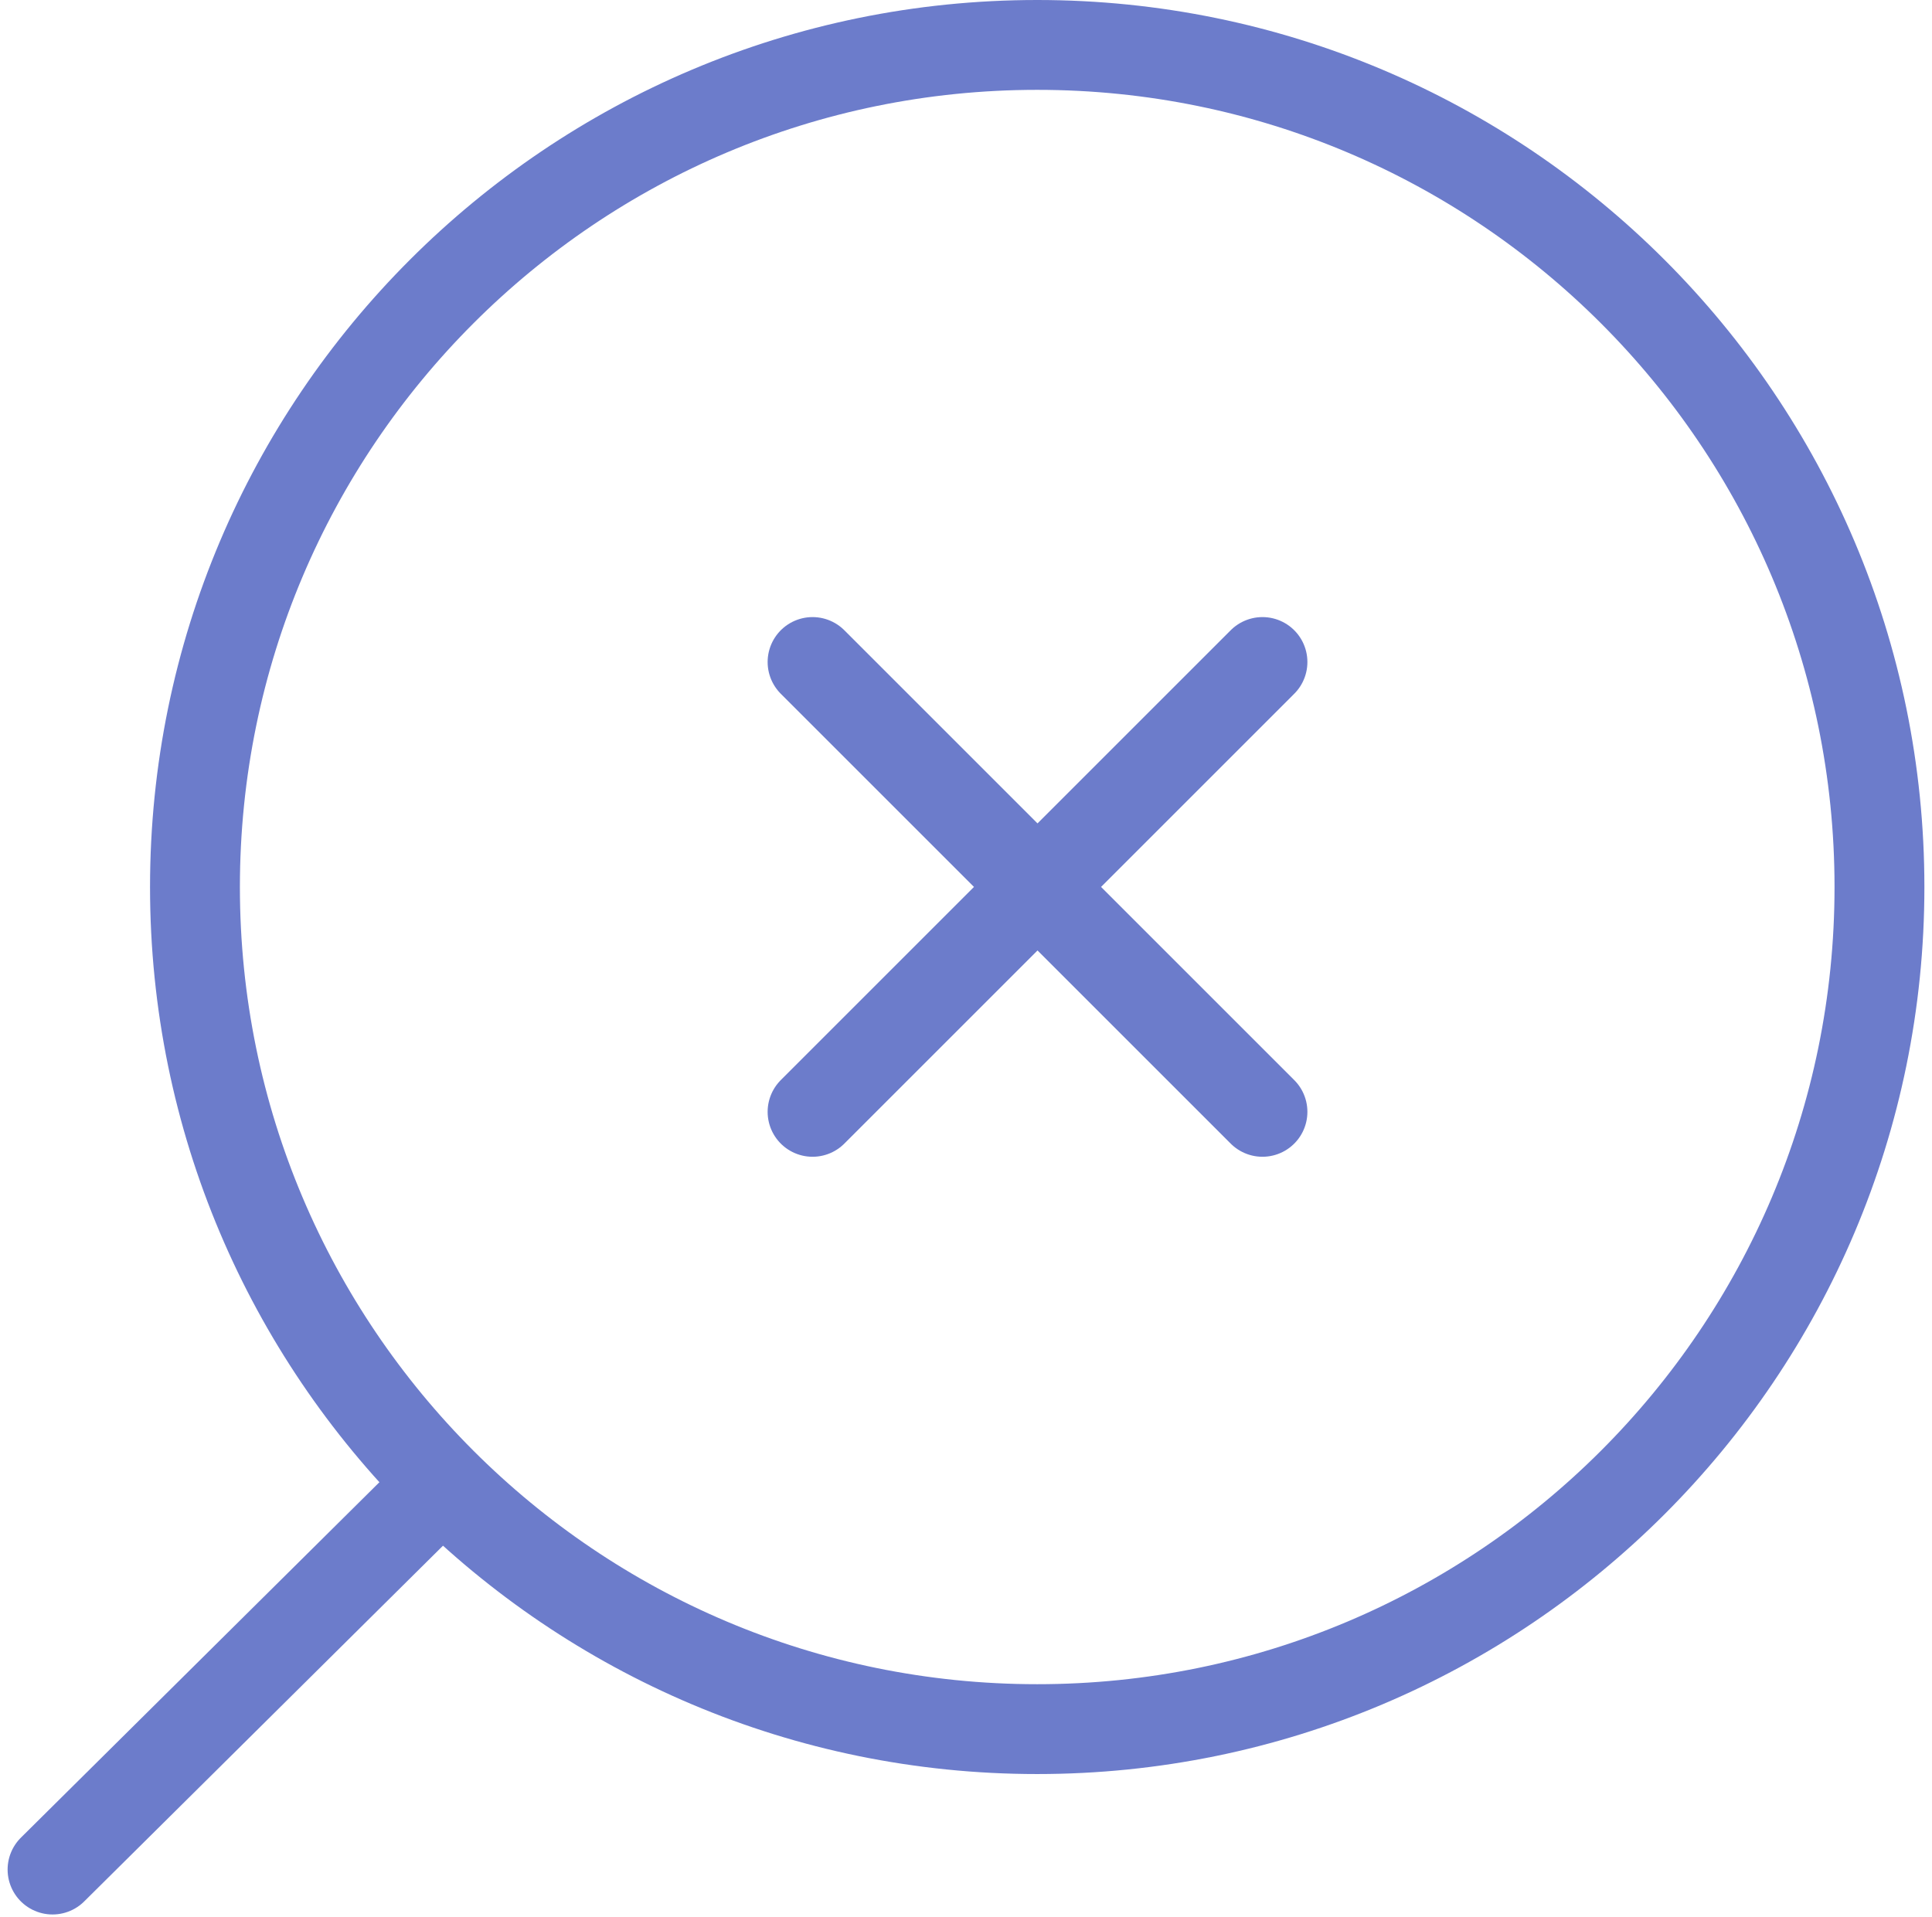 <svg width="129" height="128" viewBox="0 0 129 128" fill="none" xmlns="http://www.w3.org/2000/svg">
<path d="M3.508 124.851L28.339 100.228" stroke="#6C7CCB" stroke-width="6" stroke-linecap="round" stroke-linejoin="round"/>
<path d="M69.255 115.473C38.196 115.473 13.018 90.295 13.018 59.237C13.018 28.178 38.196 3 69.255 3C100.314 3 125.492 28.178 125.492 59.237C125.492 90.295 100.314 115.473 69.255 115.473Z" stroke="#6C7CCB" stroke-width="6" stroke-linecap="round" stroke-linejoin="round"/>
<path d="M54.255 44.21L84.295 74.25M54.255 74.25L84.295 44.21" stroke="#6C7CCB" stroke-width="6" stroke-linecap="round" stroke-linejoin="round"/>
</svg>
